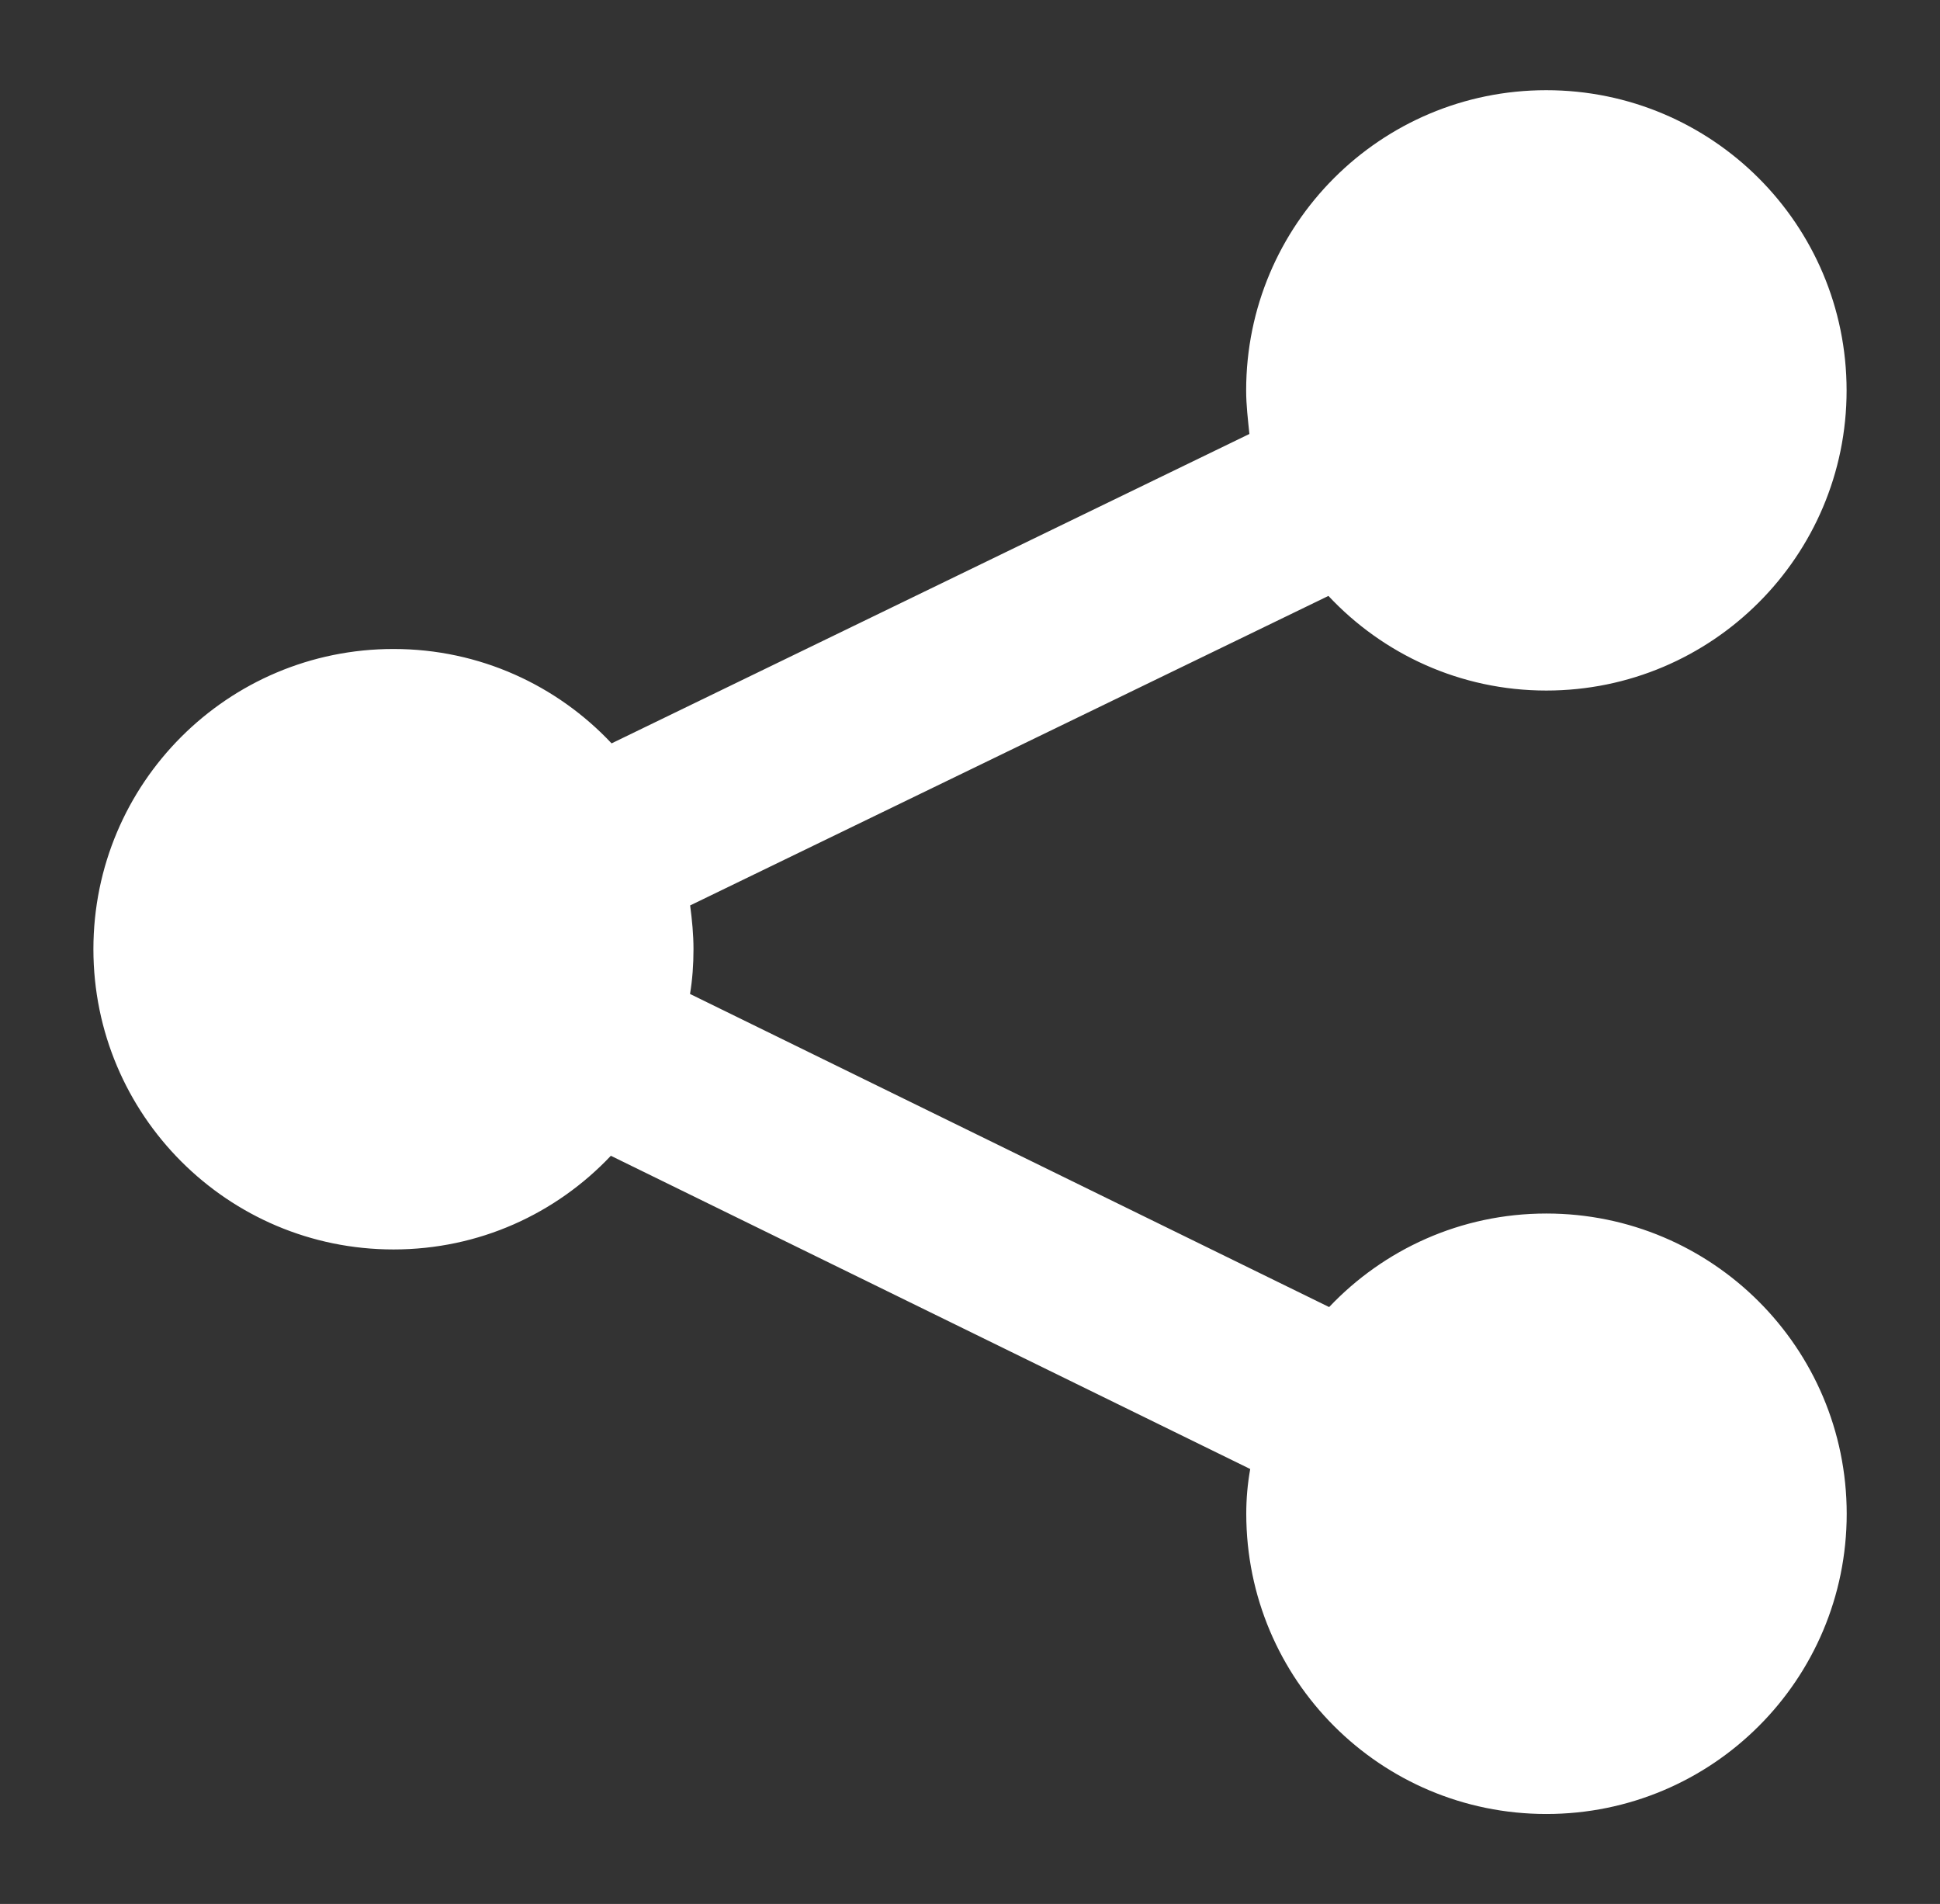 <?xml version="1.0" encoding="utf-8"?>
<!-- Generator: Adobe Illustrator 16.0.0, SVG Export Plug-In . SVG Version: 6.00 Build 0)  -->
<!DOCTYPE svg PUBLIC "-//W3C//DTD SVG 1.1//EN" "http://www.w3.org/Graphics/SVG/1.1/DTD/svg11.dtd">
<svg version="1.1" id="Layer_1" xmlns="http://www.w3.org/2000/svg" xmlns:xlink="http://www.w3.org/1999/xlink" x="0px" y="0px"
	 width="16.2px" height="15.895px" viewBox="0 0 16.2 15.895" enable-background="new 0 0 16.2 15.895" xml:space="preserve">
<rect x="0" y="0" width="16.2" height="15.895" fill="#333333" stroke="none"/>
<g>
	<path fill="#FFFFFF" d="M12.913,10.131c-0.715,0-1.358,0.3-1.814,0.781L5.762,8.298c0.02-0.12,0.029-0.244,0.029-0.374
		c0-0.123-0.012-0.244-0.028-0.365l5.33-2.584c0.454,0.485,1.101,0.79,1.819,0.79c1.385,0,2.508-1.123,2.508-2.505
		c0-1.386-1.123-2.507-2.508-2.507s-2.506,1.122-2.506,2.507c0,0.123,0.015,0.243,0.027,0.363L5.107,6.206
		C4.652,5.722,4.006,5.418,3.286,5.418c-1.385,0-2.506,1.121-2.506,2.506c0,1.384,1.121,2.507,2.506,2.507
		c0.715,0,1.357-0.298,1.815-0.782l5.339,2.615c-0.022,0.123-0.033,0.246-0.033,0.373c0,1.387,1.121,2.507,2.506,2.507
		s2.508-1.12,2.508-2.507C15.42,11.252,14.297,10.131,12.913,10.131z"/>
</g>
</svg>
